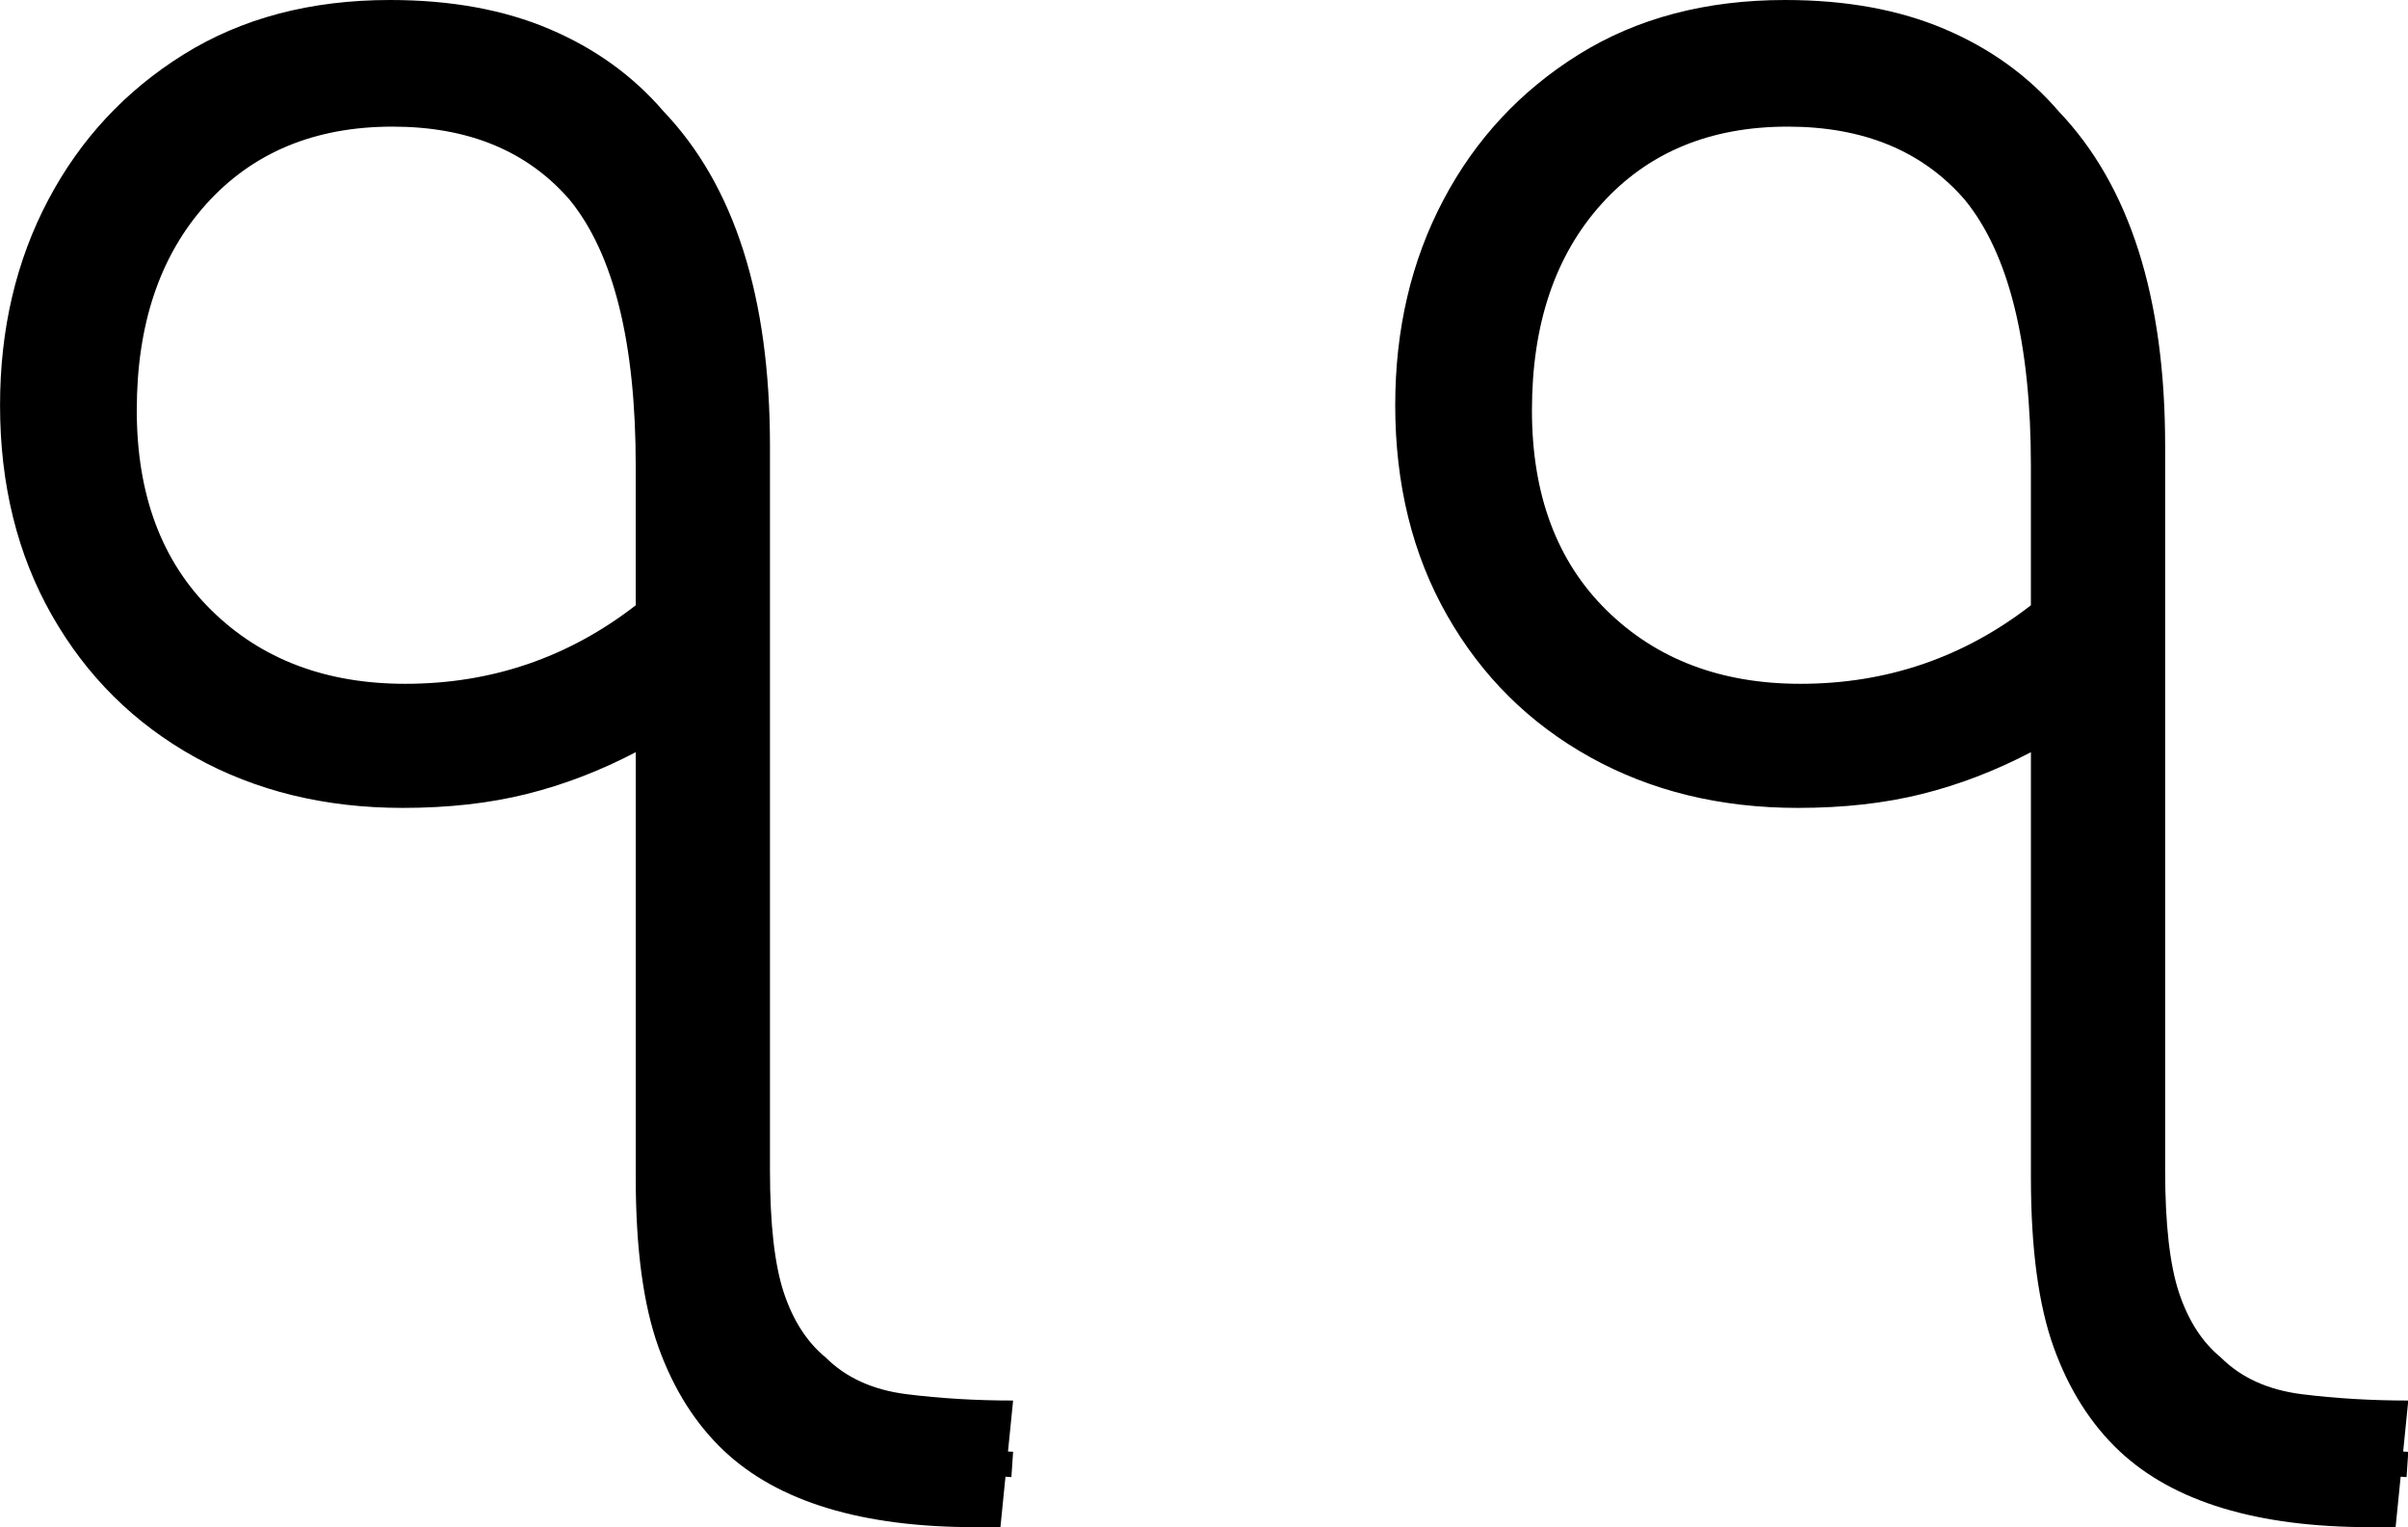 <?xml version="1.0" encoding="UTF-8" standalone="no"?><svg width="95.1" height="60.3" version="1.1" id="svg366" sodipodi:docname="11.svg" inkscape:version="1.2.1 (9c6d41e410, 2022-07-14)" xmlns:inkscape="http://www.inkscape.org/namespaces/inkscape" xmlns:sodipodi="http://sodipodi.sourceforge.net/DTD/sodipodi-0.dtd" xmlns="http://www.w3.org/2000/svg" xmlns:svg="http://www.w3.org/2000/svg"><defs id="defs370"></defs><sodipodi:namedview id="namedview368" pagecolor="#ffffff" bordercolor="#666666" borderopacity="1.0" inkscape:showpageshadow="2" inkscape:pageopacity="0.0" inkscape:pagecheckerboard="0" inkscape:deskcolor="#d1d1d1" showgrid="false" inkscape:zoom="10.237866" inkscape:cx="22.612135" inkscape:cy="23.735416" inkscape:window-width="1920" inkscape:window-height="1027" inkscape:window-x="-8" inkscape:window-y="-8" inkscape:window-maximized="1" inkscape:current-layer="svg366"></sodipodi:namedview><g id="g0" inkscape:label="g0" transform="matrix(0.999,0,0,1,0.017,0)"><path d="m 39.533,60.3 h -1.001 q -6.708,0 -9.912,-3 v 0 q -1.702,-1.6 -2.603,-4.1 -0.901,-2.5 -0.901,-6.7 v 0 -16.8 q -2.103,1.1 -4.305,1.65 -2.203,0.55 -4.906,0.55 v 0 q -4.606,0 -8.21,-2 -3.605,-2 -5.657,-5.6 -2.053,-3.6 -2.053,-8.3 v 0 q 0,-4.5 1.902,-8.1 Q 3.788,4.3 7.242,2.15 10.697,0 15.403,0 v 0 q 3.605,0 6.308,1.15 2.703,1.15 4.506,3.25 v 0 q 4.205,4.4 4.205,13.2 v 0 28.6 q 0,3.2 0.551,4.85 0.551,1.65 1.652,2.55 v 0 q 1.202,1.2 3.204,1.45 2.003,0.25 4.205,0.25 v 0 z M 5.39,16.2 v 0 q 0,5 2.954,7.9 2.954,2.9 7.66,2.9 v 0 q 5.106,0 9.111,-3.1 v 0 -5.5 q 0,-7.3 -2.603,-10.5 v 0 Q 20.008,5 15.503,5 V 5 Q 10.897,5 8.143,8.05 5.39,11.1 5.39,16.2 Z" id="g0p0" inkscape:label="g0p0" style="font-variation-settings:normal;opacity:1;vector-effect:none;fill:#000000;fill-opacity:1;stroke-width:1.001;stroke-linecap:butt;stroke-linejoin:miter;stroke-miterlimit:4;stroke-dasharray:none;stroke-dashoffset:0;stroke-opacity:1;-inkscape-stroke:none;stop-color:#000000;stop-opacity:1"></path><path style="fill:none;stroke:#000000;stroke-width:1px;stroke-linecap:butt;stroke-linejoin:miter;stroke-opacity:1" d="M 27.734,25.402 C 25.757,26.95 23.33,27.718 21.031,28.645 15.577,30.394 8.714,29.247 5.202,24.394 1.824,19.609 1.868,12.708 5.018,7.817 8.364,2.518 15.837,1.165 21.289,3.758 c 4.399,2.152 6.207,7.267 6.391,11.883 0.173,8.652 0.054,17.311 0.081,25.966 0.168,4.311 -0.757,9.211 1.987,12.929 C 32.134,57.675 36.443,57.585 40,57.824" id="g0s0" sodipodi:nodetypes="aaaaaaaac" inkscape:label="g0s0"></path></g><g id="g1" inkscape:label="g1" transform="matrix(0.999,0,0,1,55.117,0)"><path d="m 39.533,60.3 h -1.001 q -6.708,0 -9.912,-3 v 0 q -1.702,-1.6 -2.603,-4.1 -0.901,-2.5 -0.901,-6.7 v 0 -16.8 q -2.103,1.1 -4.305,1.65 -2.203,0.55 -4.906,0.55 v 0 q -4.606,0 -8.21,-2 -3.605,-2 -5.657,-5.6 -2.053,-3.6 -2.053,-8.3 v 0 q 0,-4.5 1.902,-8.1 Q 3.788,4.3 7.242,2.15 10.697,0 15.403,0 v 0 q 3.605,0 6.308,1.15 2.703,1.15 4.506,3.25 v 0 q 4.205,4.4 4.205,13.2 v 0 28.6 q 0,3.2 0.551,4.85 0.551,1.65 1.652,2.55 v 0 q 1.202,1.2 3.204,1.45 2.003,0.25 4.205,0.25 v 0 z M 5.39,16.2 v 0 q 0,5 2.954,7.9 2.954,2.9 7.66,2.9 v 0 q 5.106,0 9.111,-3.1 v 0 -5.5 q 0,-7.3 -2.603,-10.5 v 0 Q 20.008,5 15.503,5 V 5 Q 10.897,5 8.143,8.05 5.39,11.1 5.39,16.2 Z" id="g1p0" inkscape:label="g1p0" style="font-variation-settings:normal;opacity:1;vector-effect:none;fill:#000000;fill-opacity:1;stroke-width:1.001;stroke-linecap:butt;stroke-linejoin:miter;stroke-miterlimit:4;stroke-dasharray:none;stroke-dashoffset:0;stroke-opacity:1;-inkscape-stroke:none;stop-color:#000000;stop-opacity:1"></path><path style="fill:none;stroke:#000000;stroke-width:1px;stroke-linecap:butt;stroke-linejoin:miter;stroke-opacity:1" d="M 40,57.824 C 36.443,57.585 32.134,57.675 29.747,54.536 27.004,50.818 27.928,45.918 27.761,41.607 27.733,32.952 27.853,24.293 27.68,15.641 27.496,11.025 25.688,5.91 21.289,3.758 15.837,1.165 8.364,2.518 5.018,7.817 1.868,12.708 1.824,19.609 5.202,24.394 c 3.513,4.853 10.375,6 15.83,4.251 2.298,-0.927 4.725,-1.694 6.703,-3.242" id="g1s0" sodipodi:nodetypes="caaaaaaaaaaaaaaaaaaaaaaaaaaaaaaaaaaaaaaaaaaaaaaaaaaaaaaaaaaaaaaaaaaaaaaaaaaaaaaaaaaaaaaaaaaaaaaaaaaaaaaaaaaaaaaaac" inkscape:label="g1s0"></path></g></svg>
